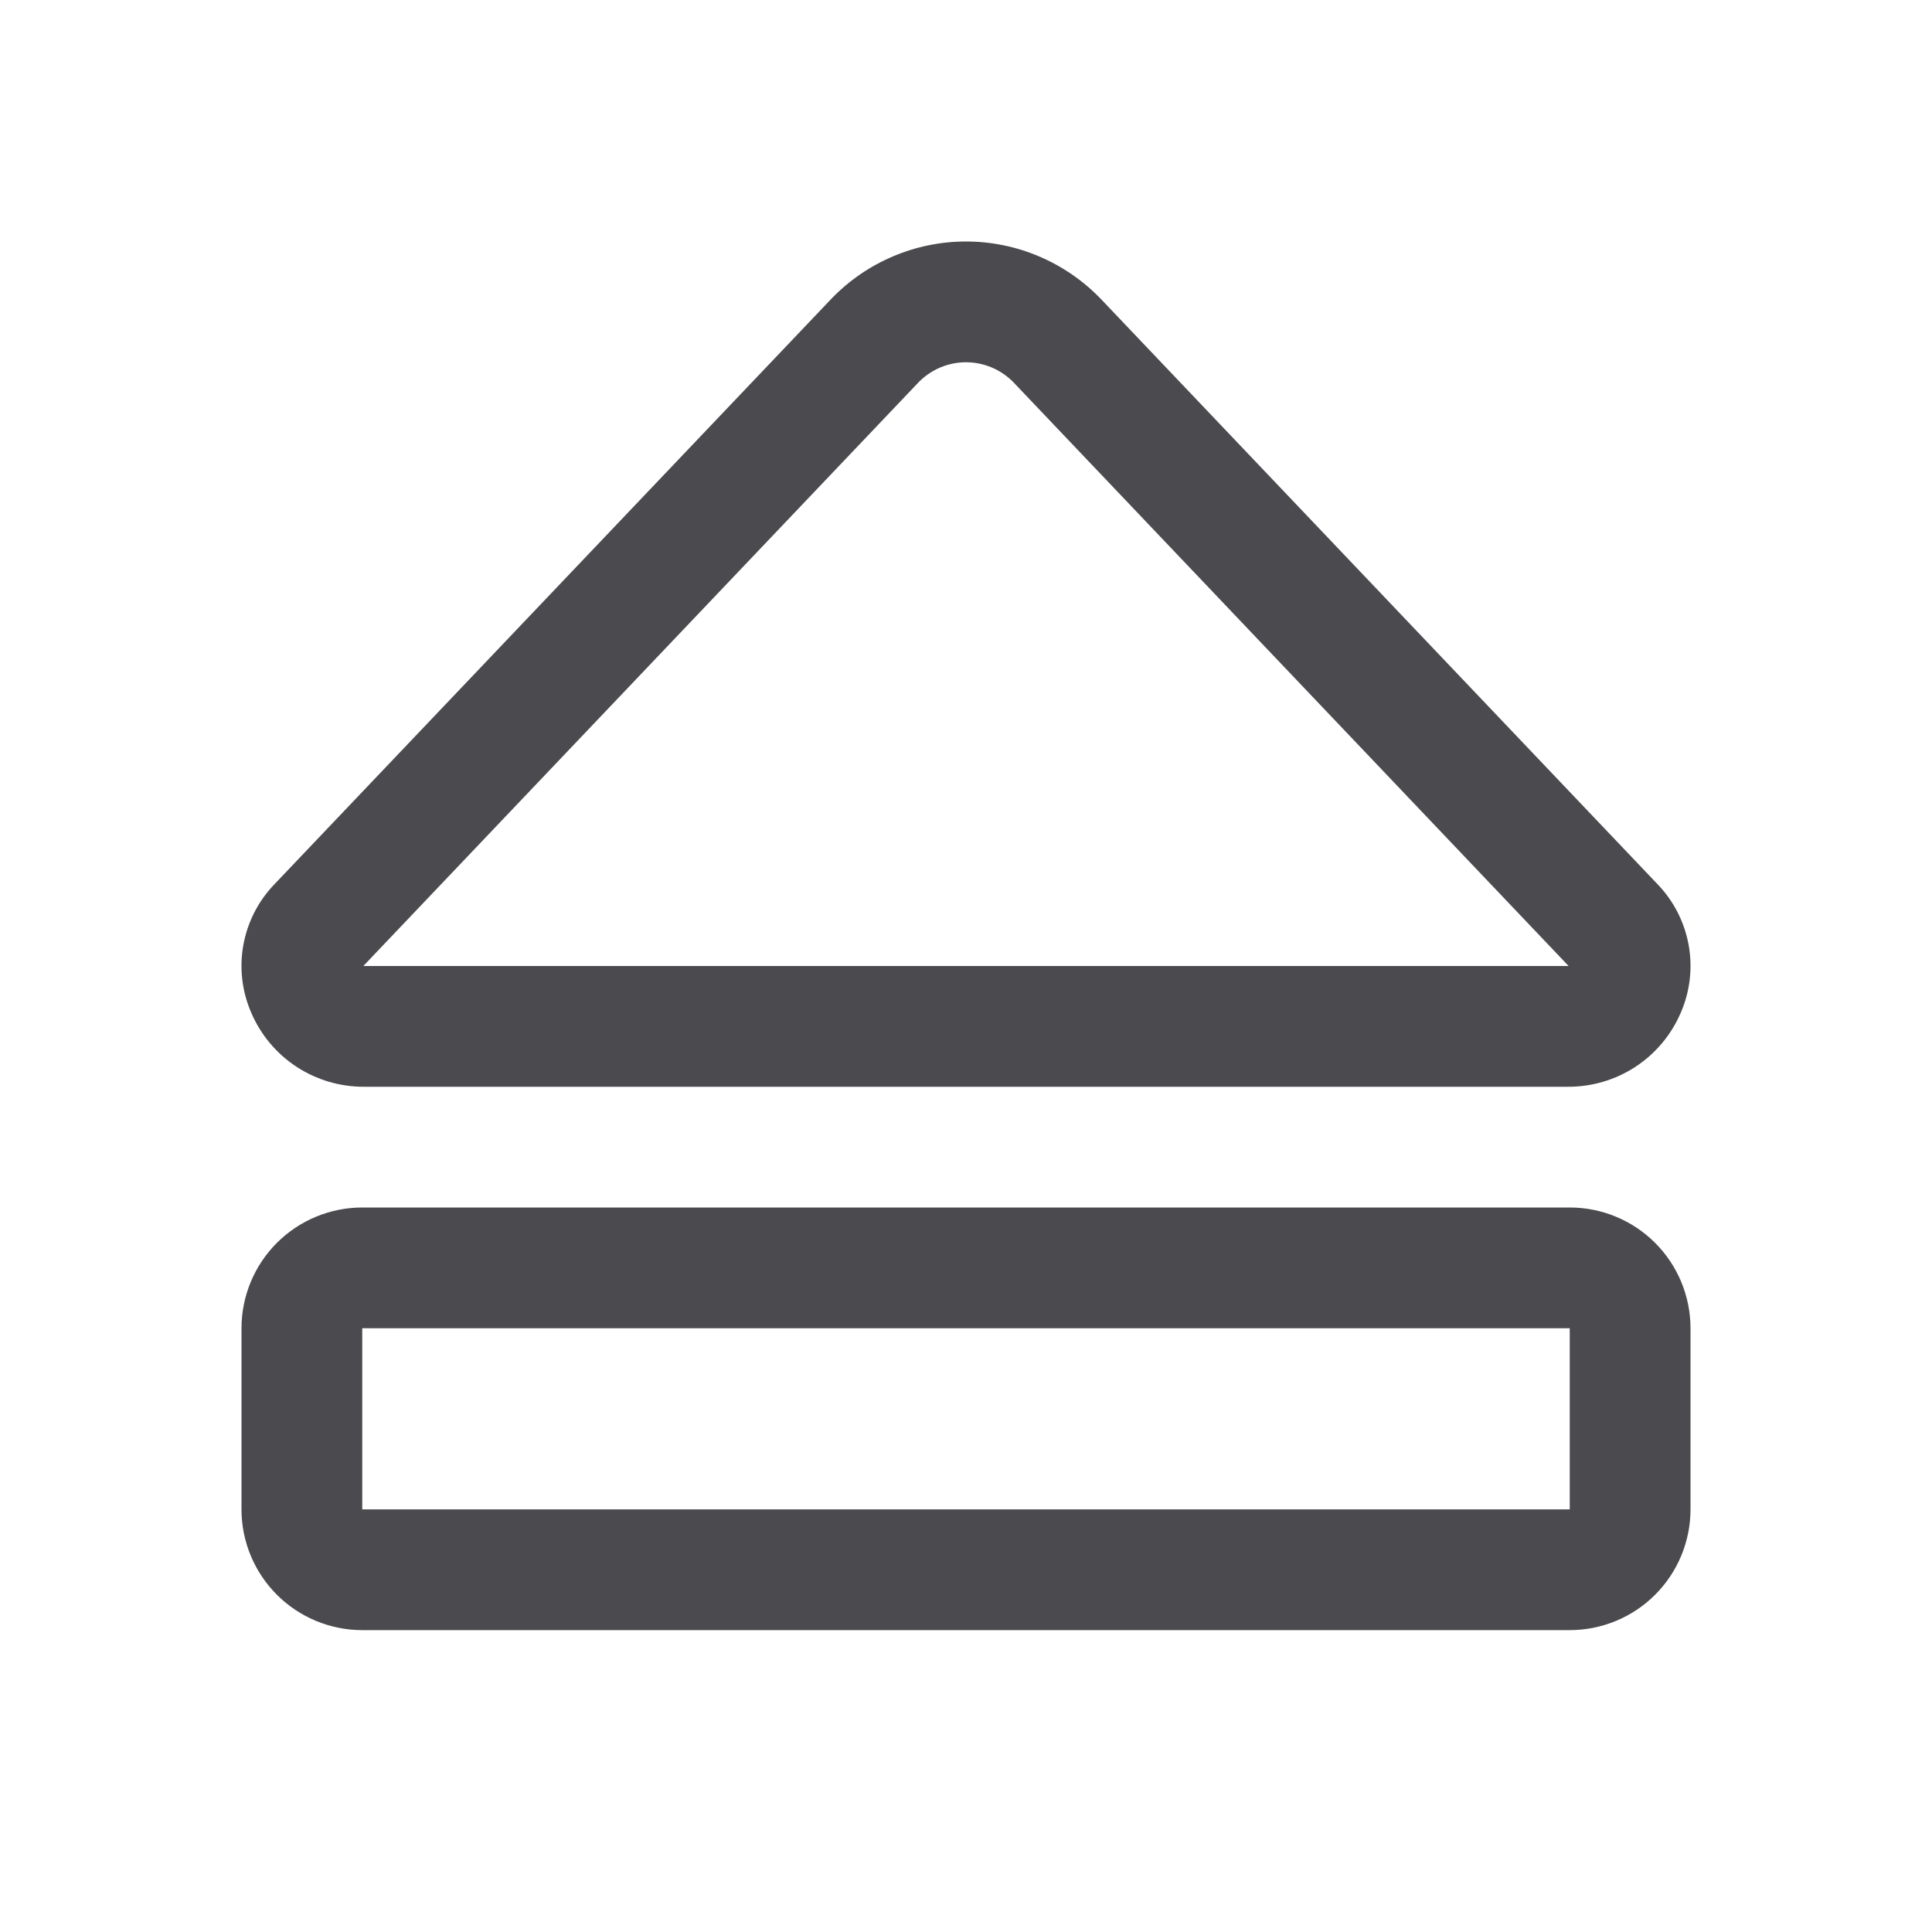 <svg width="32" height="32" viewBox="0 0 32 32" fill="none" xmlns="http://www.w3.org/2000/svg">
<path d="M26 20H6C5.47 20 4.961 20.211 4.586 20.586C4.211 20.961 4 21.47 4 22V25C4 25.531 4.211 26.039 4.586 26.414C4.961 26.789 5.47 27 6 27H26C26.53 27 27.039 26.789 27.414 26.414C27.789 26.039 28 25.531 28 25V22C28 21.47 27.789 20.961 27.414 20.586C27.039 20.211 26.53 20 26 20ZM26 25H6V22H26V25ZM6.03 18H25.97C26.366 18.002 26.755 17.887 27.086 17.671C27.418 17.454 27.679 17.144 27.836 16.78C27.992 16.425 28.038 16.032 27.969 15.651C27.9 15.27 27.719 14.918 27.449 14.64L18.233 4.951C17.944 4.651 17.597 4.411 17.213 4.248C16.83 4.084 16.417 4 16 4C15.583 4 15.17 4.084 14.787 4.248C14.403 4.411 14.056 4.651 13.768 4.951L4.551 14.64C4.281 14.918 4.1 15.27 4.031 15.651C3.962 16.032 4.008 16.425 4.164 16.78C4.321 17.144 4.582 17.454 4.914 17.671C5.245 17.887 5.634 18.002 6.03 18ZM15.216 6.33C15.318 6.226 15.44 6.143 15.575 6.086C15.709 6.03 15.854 6 16 6C16.146 6 16.291 6.03 16.425 6.086C16.56 6.143 16.682 6.226 16.784 6.33L25.981 16H6.018L15.216 6.33Z" fill="#4A4A4F"/>
</svg>
